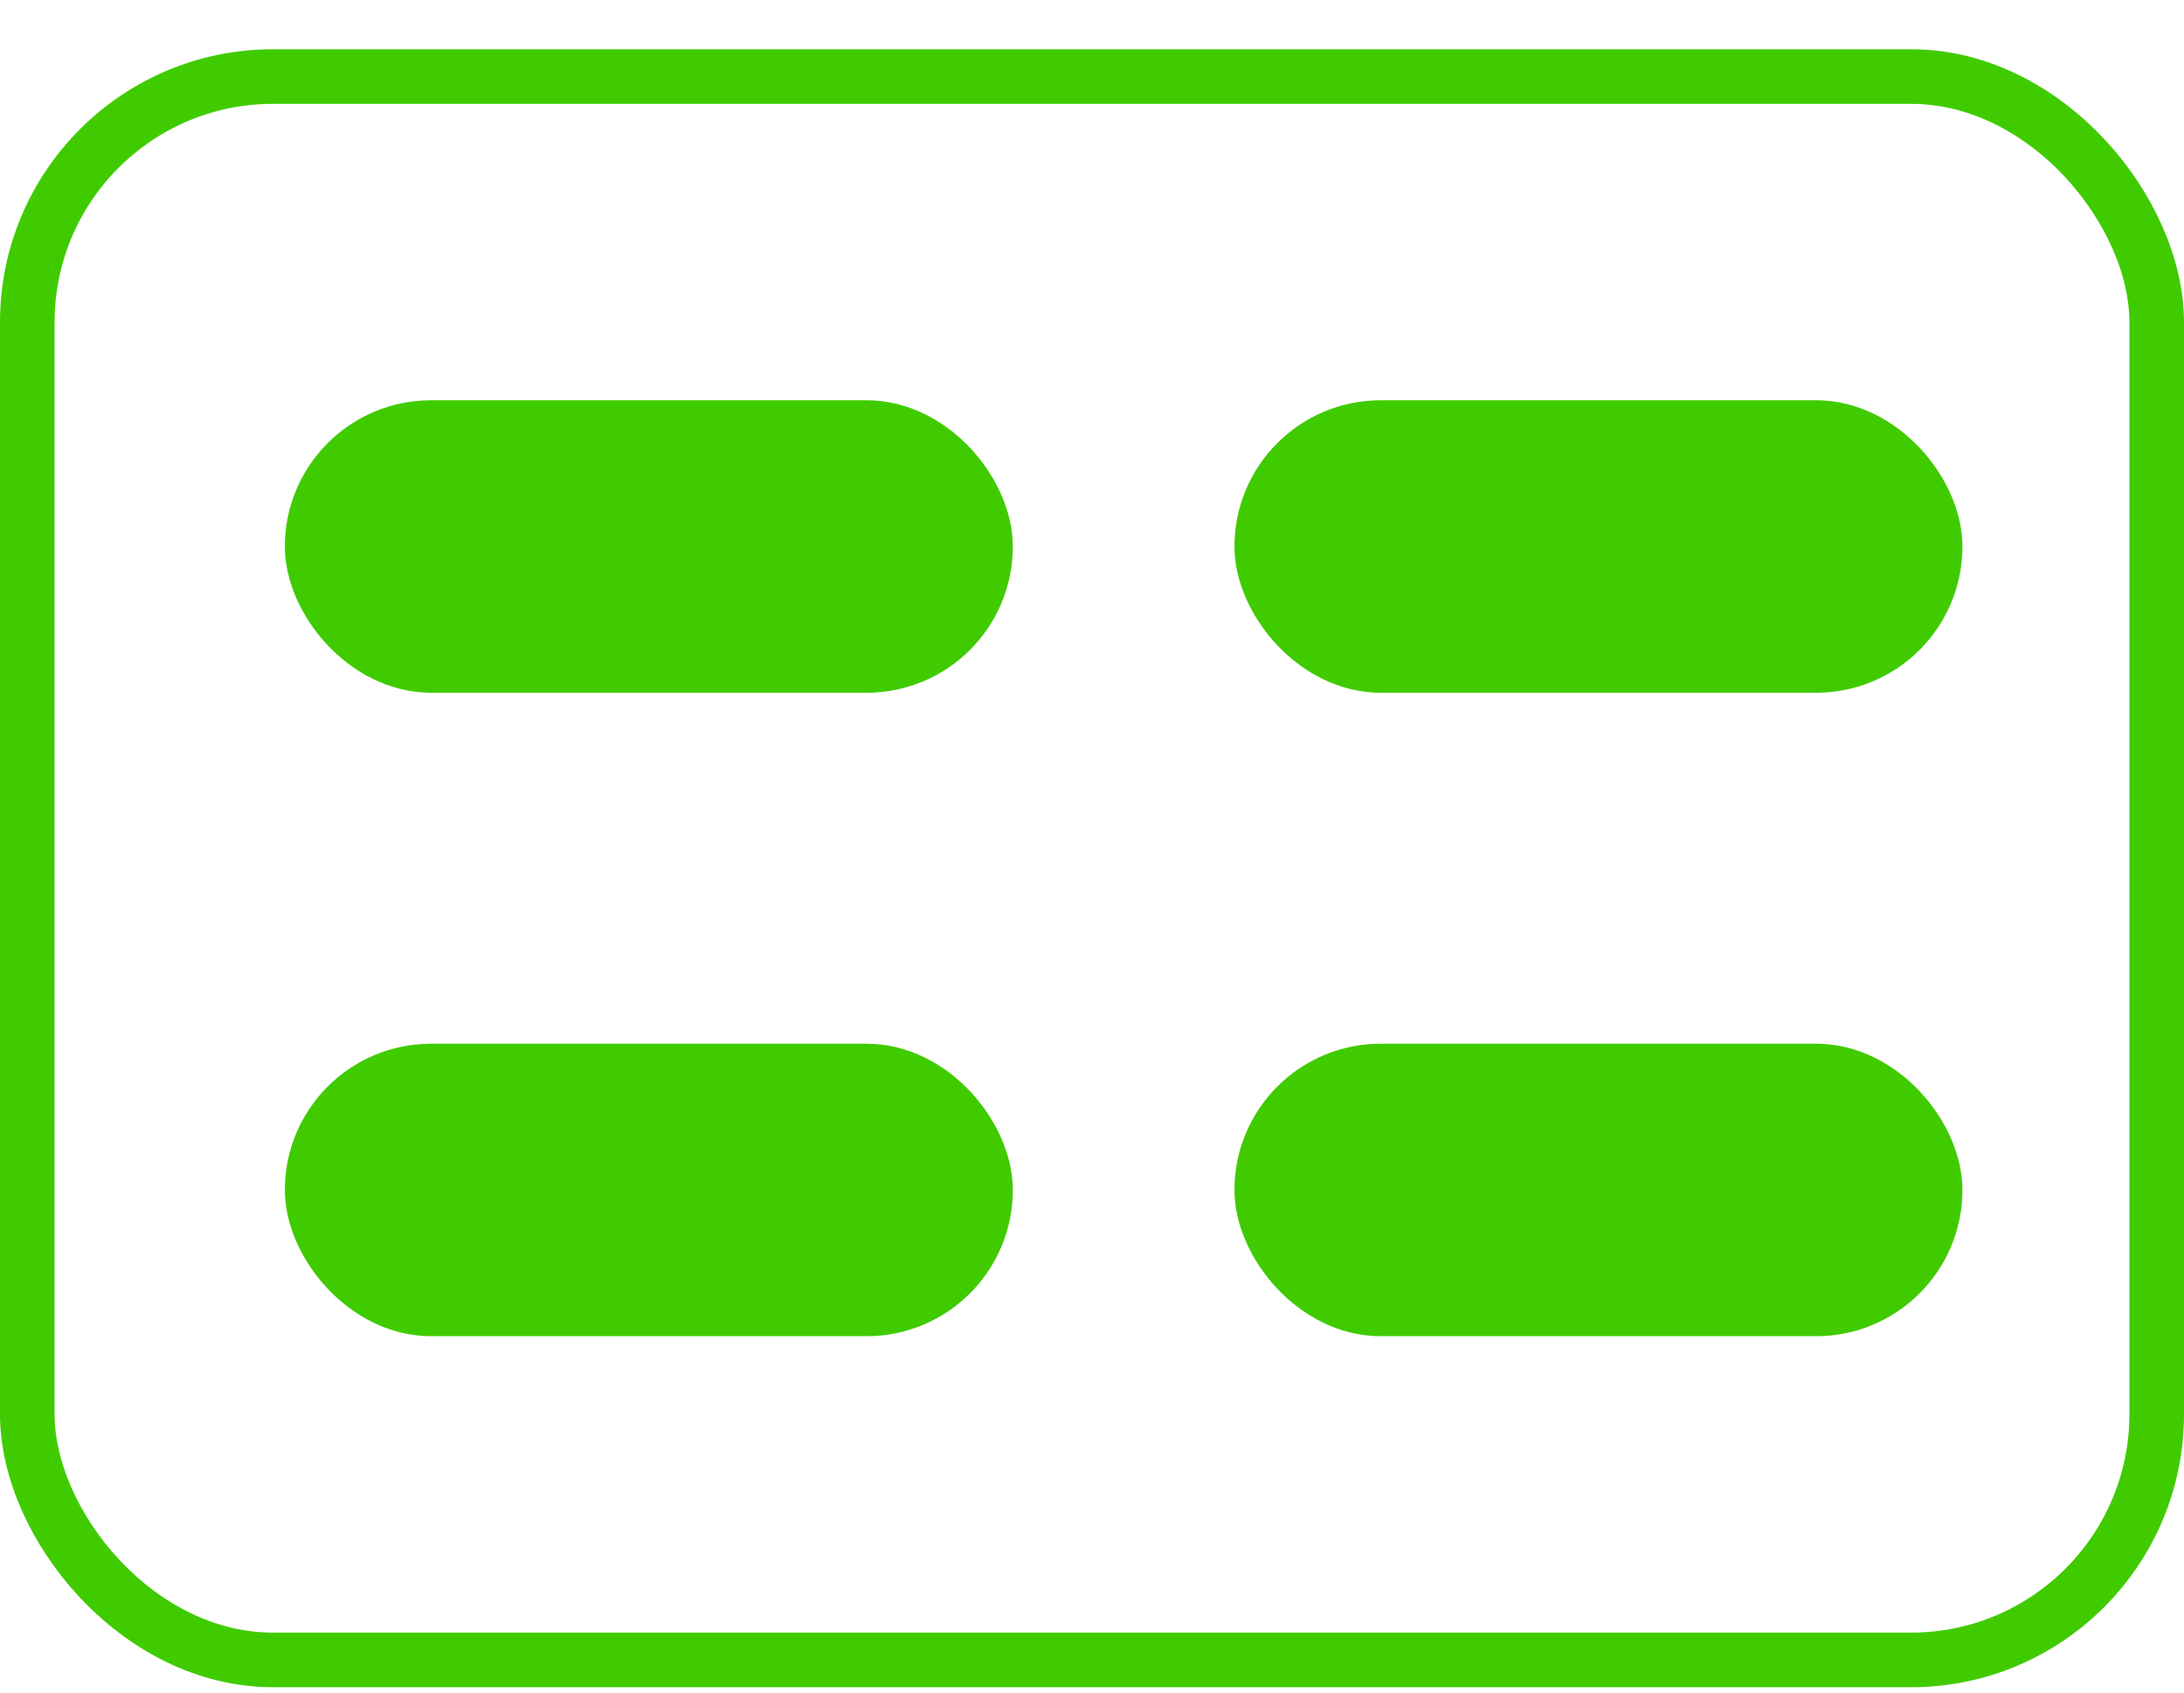 <svg width="40" height="31" viewBox="0 0 40 31" fill="none" xmlns="http://www.w3.org/2000/svg">
<rect x="0.5" y="1.402" width="39" height="29" rx="4.5" stroke="#40CB00"/>
<rect x="23.109" y="7.831" width="12.333" height="4.357" rx="2.179" fill="#40CB00" stroke="#40CB00"/>
<rect x="5.717" y="7.831" width="12.333" height="4.357" rx="2.179" fill="#40CB00" stroke="#40CB00"/>
<rect x="23.109" y="19.616" width="12.333" height="4.357" rx="2.179" fill="#40CB00" stroke="#40CB00"/>
<rect x="5.717" y="19.616" width="12.333" height="4.357" rx="2.179" fill="#40CB00" stroke="#40CB00"/>
</svg>
